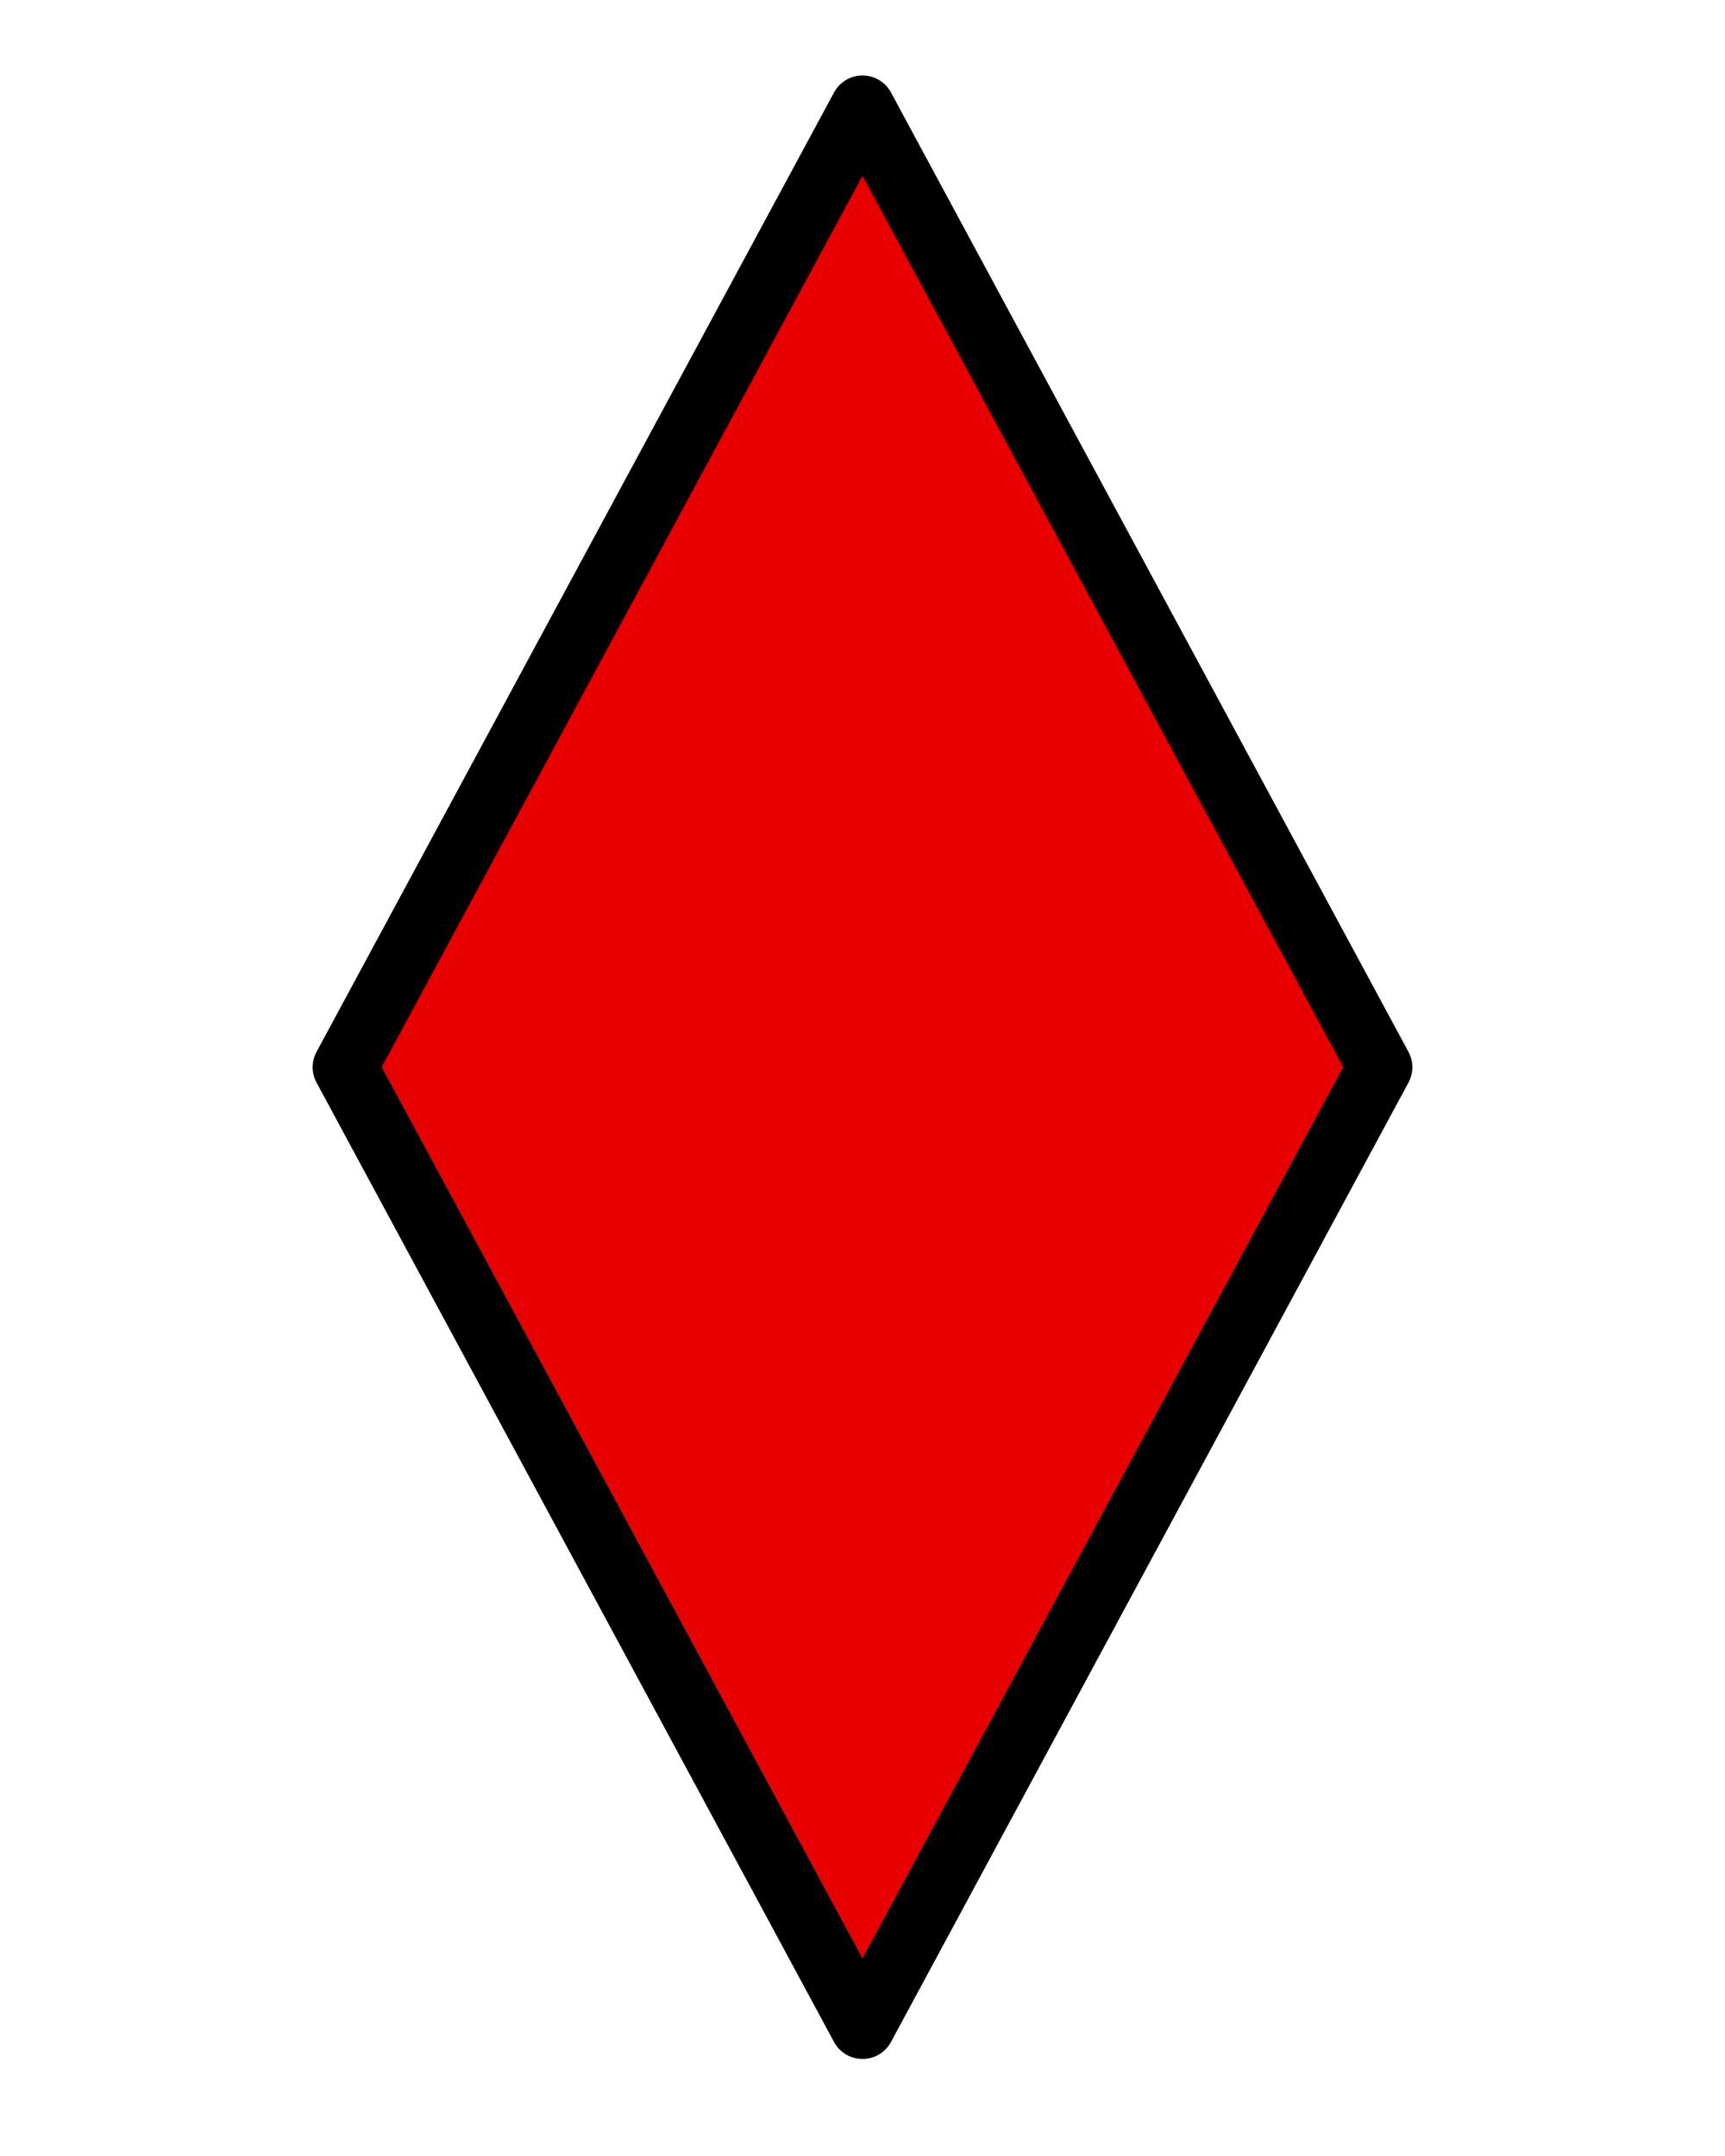 <svg width="80" height="100" viewBox="0 0 80 100" fill="none" xmlns="http://www.w3.org/2000/svg">
	<path d="M40 5L64 49.5L40 94L16 49.5L40 5Z" fill="#E80000" stroke="black" stroke-width="3" stroke-linejoin="round" />
</svg>
